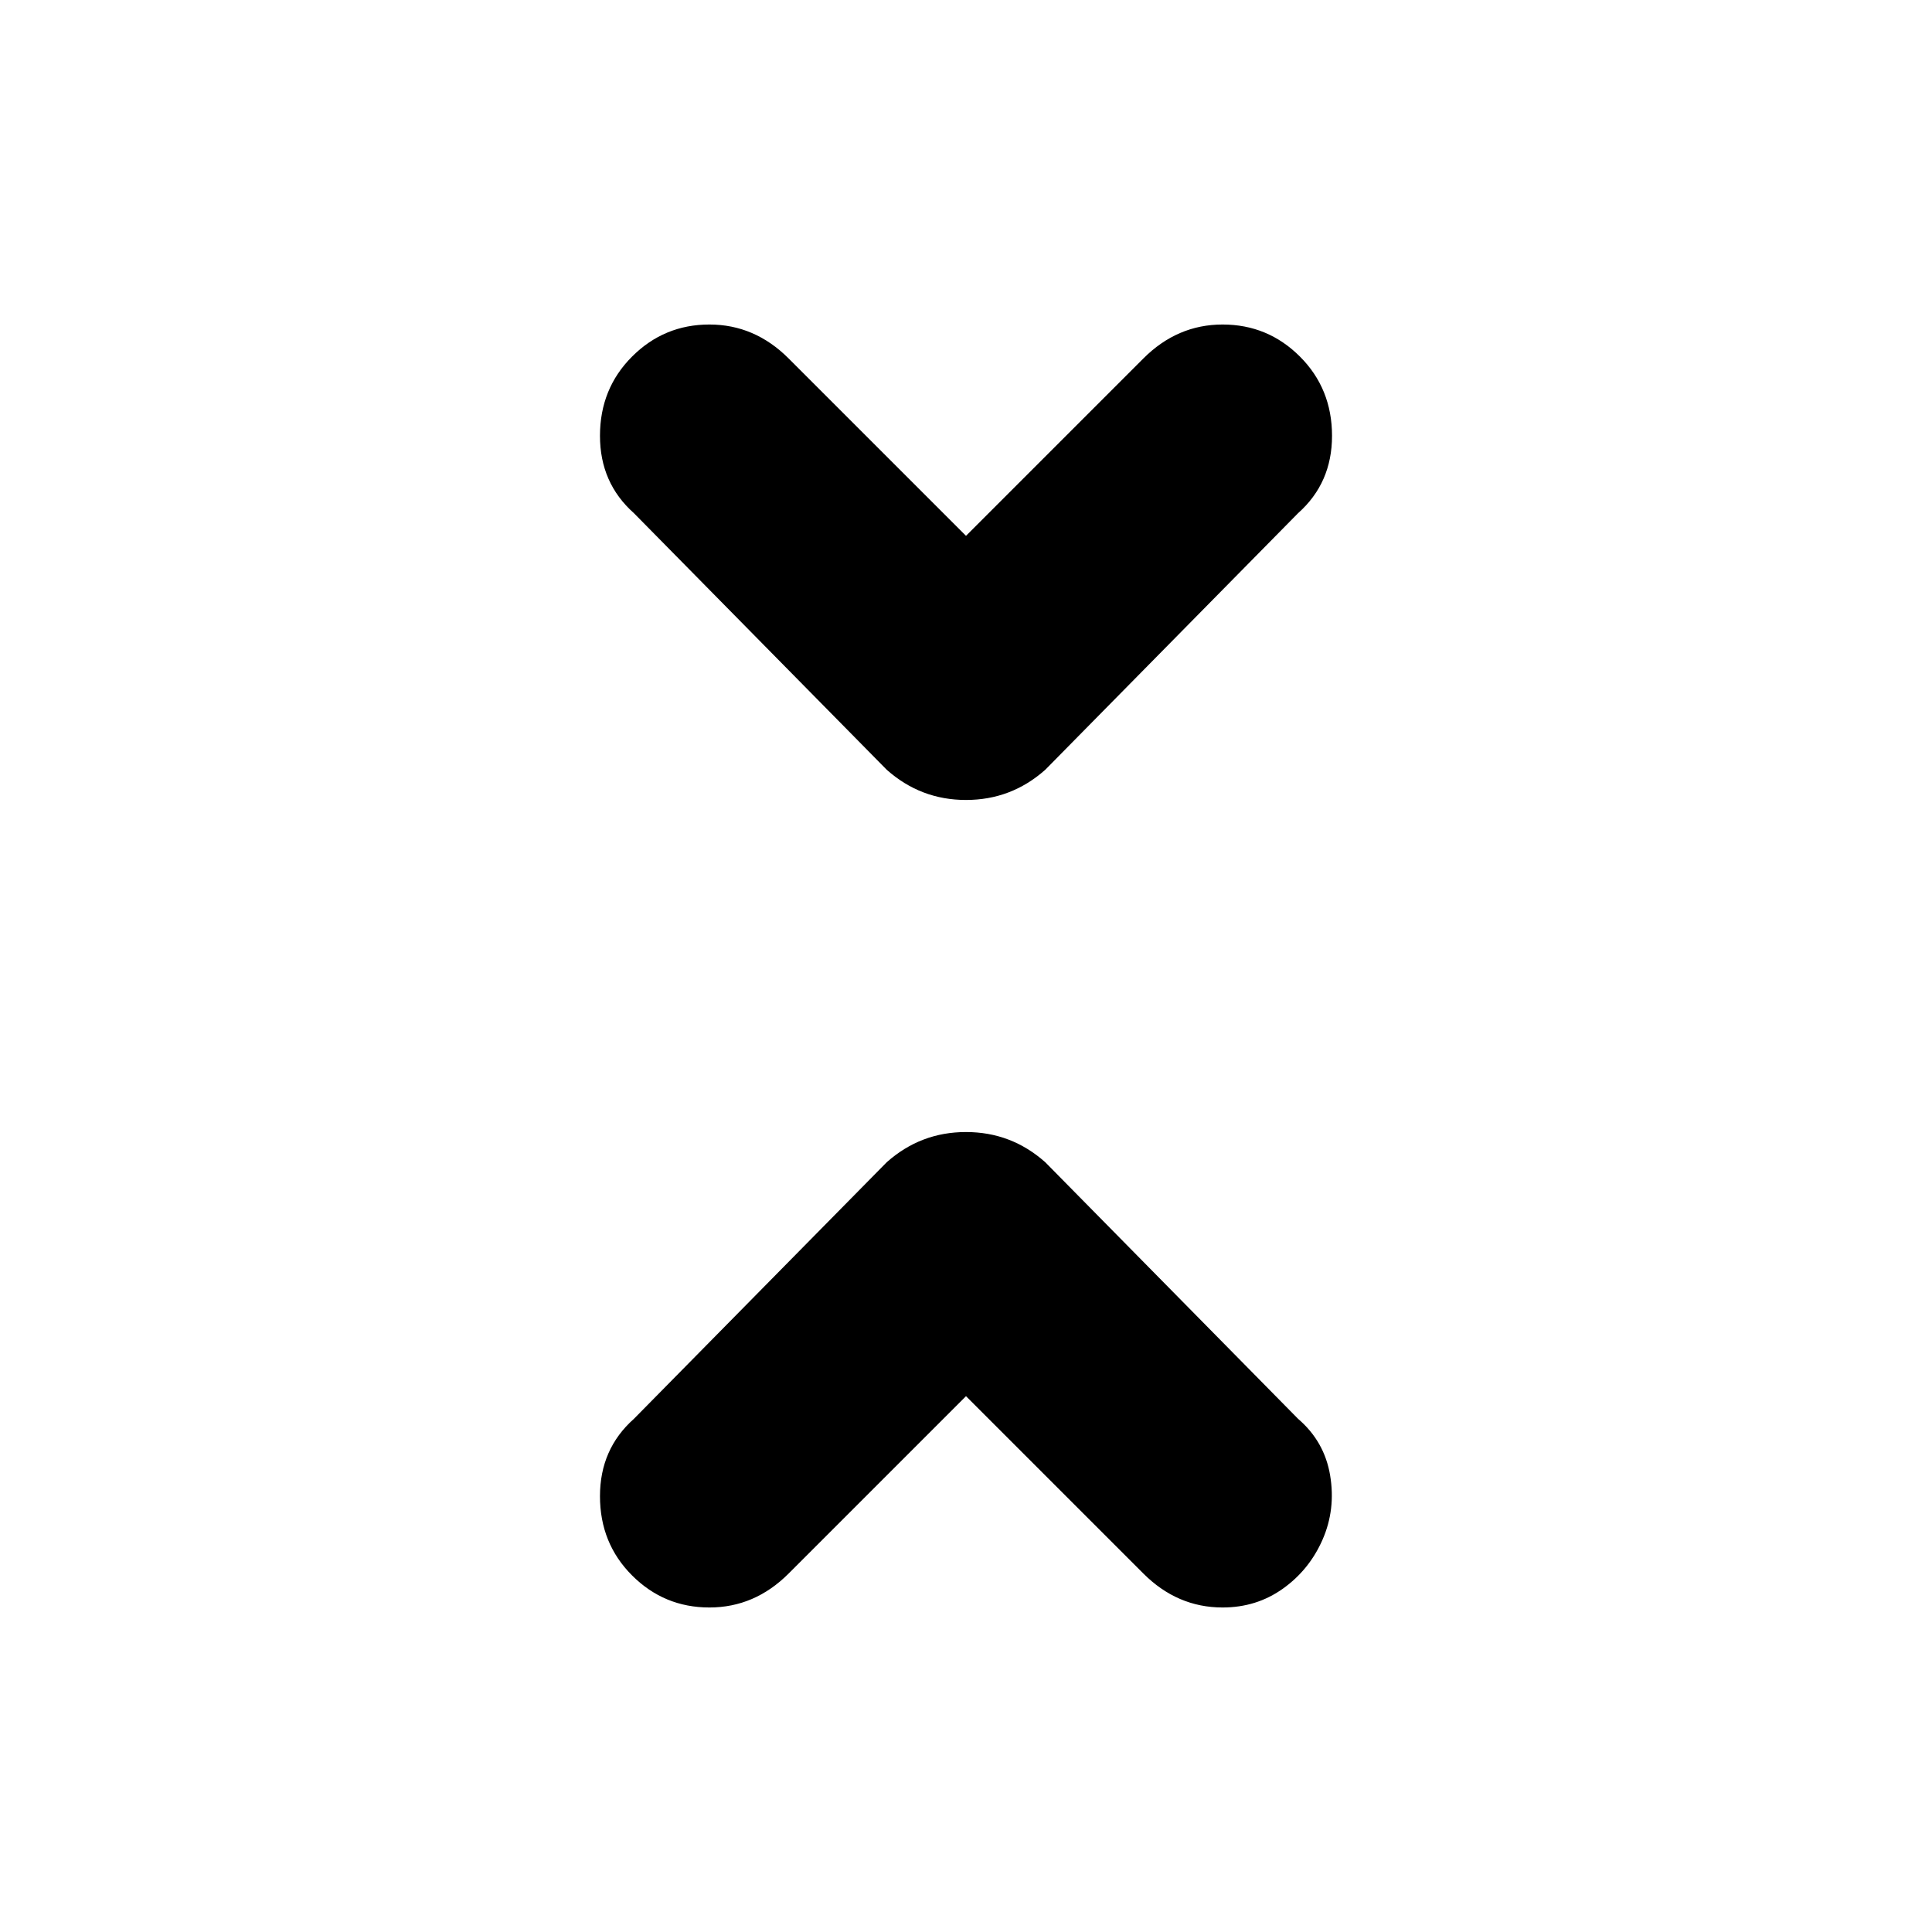 <svg xmlns="http://www.w3.org/2000/svg" viewBox="0 0 512 512"><path d="M324 426q-12 0-21-9l-47-47-47 47q-9 9-21 9t-20.5-8.5-8.5-21 9-20.5l67-68q9-8 21-8t21 8l67 68q7 6 8.5 15t-2 17-10.5 13-16 5zm-68-214q-12 0-21-8l-67-68q-9-8-9-20.5t8.5-21T188 86t21 9l47 47 47-47q9-9 21-9t20.5 8.5 8.5 21-9 20.5l-67 68q-9 8-21 8z"/></svg>